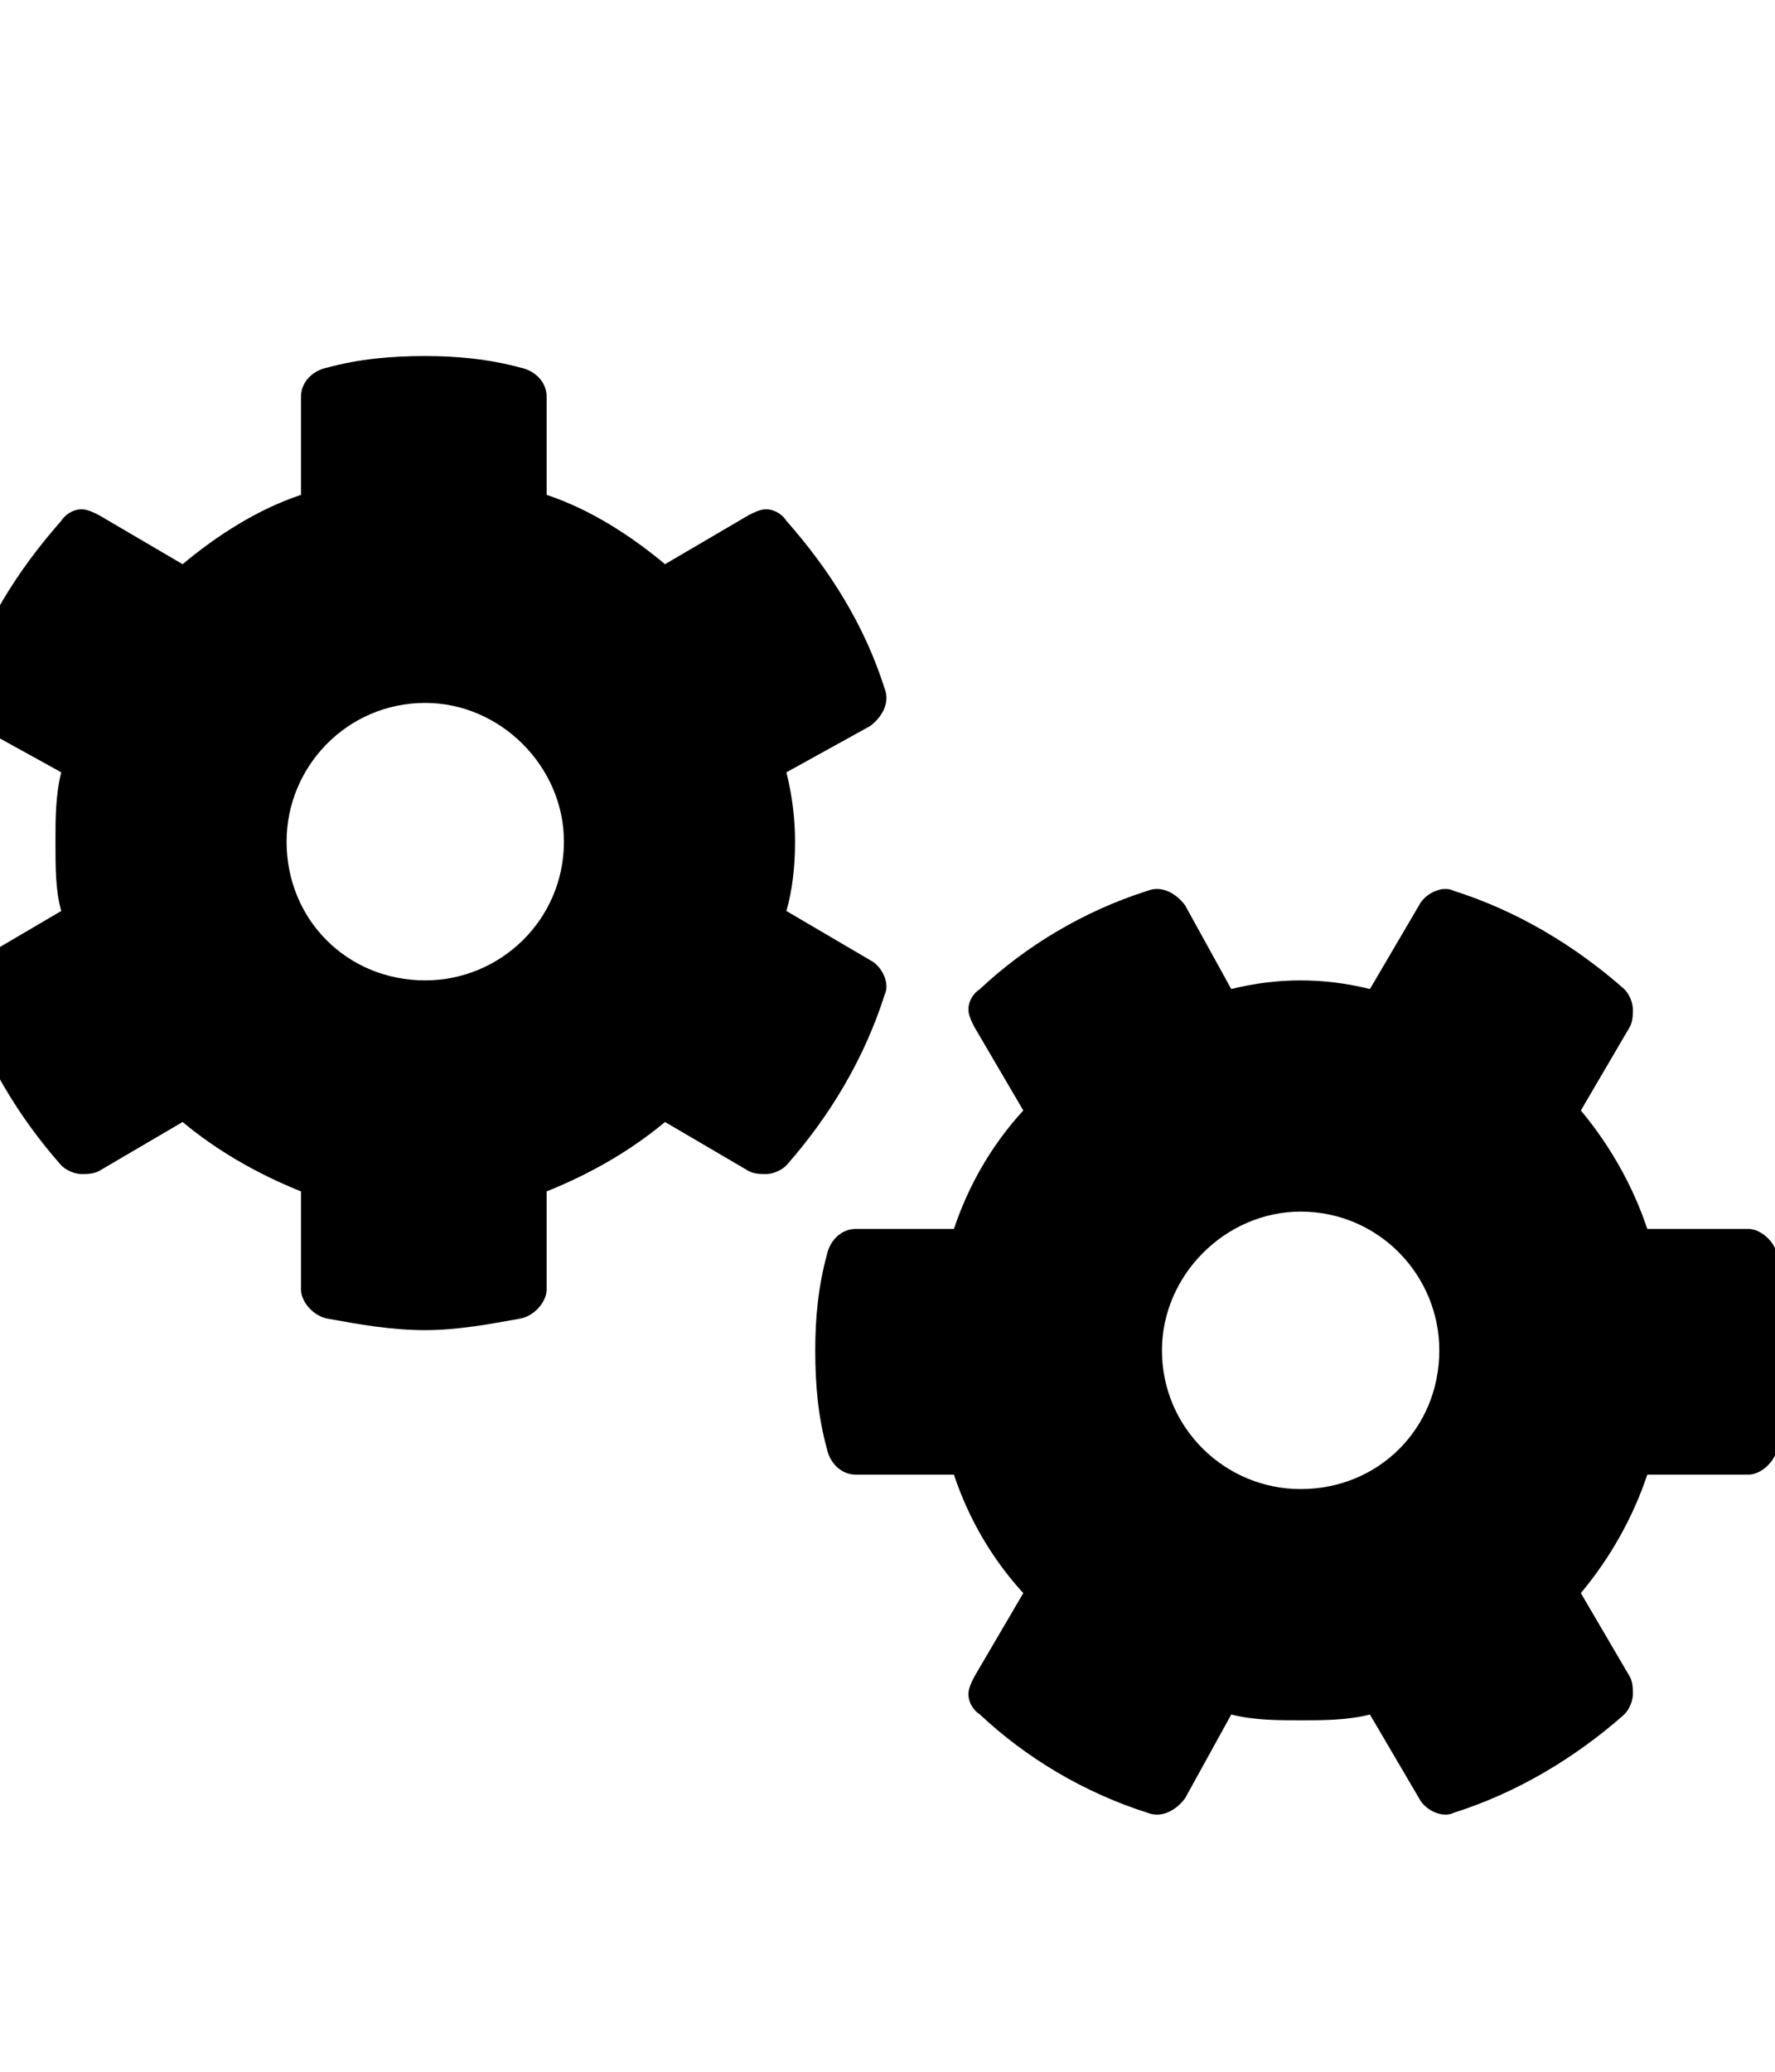 <svg viewBox="0 0 24 28" fill="none" xmlns="http://www.w3.org/2000/svg">
<g clip-path="url(#clip0_9964_2098)">
<path d="M11.766 12.977L10.633 12.312C10.711 12.039 10.75 11.727 10.75 11.375C10.75 11.062 10.711 10.75 10.633 10.438L11.766 9.812C11.922 9.695 12.039 9.5 11.961 9.305C11.688 8.445 11.219 7.703 10.633 7.039C10.555 6.922 10.438 6.883 10.359 6.883C10.281 6.883 10.203 6.922 10.125 6.961L8.992 7.625C8.523 7.234 7.977 6.883 7.391 6.688V5.359C7.391 5.164 7.234 5.008 7.039 4.969C6.609 4.852 6.18 4.812 5.75 4.812C5.281 4.812 4.852 4.852 4.422 4.969C4.227 5.008 4.07 5.164 4.07 5.359V6.688C3.484 6.883 2.938 7.234 2.469 7.625L1.336 6.961C1.258 6.922 1.18 6.883 1.102 6.883C1.023 6.883 0.906 6.922 0.828 7.039C0.242 7.703 -0.227 8.445 -0.5 9.305C-0.578 9.5 -0.461 9.695 -0.305 9.812L0.828 10.438C0.75 10.75 0.75 11.062 0.75 11.375C0.75 11.727 0.75 12.039 0.828 12.312L-0.305 12.977C-0.461 13.055 -0.578 13.289 -0.5 13.445C-0.227 14.305 0.242 15.086 0.828 15.75C0.906 15.828 1.023 15.867 1.102 15.867C1.18 15.867 1.258 15.867 1.336 15.828L2.469 15.164C2.938 15.555 3.484 15.867 4.07 16.102V17.43C4.07 17.586 4.227 17.781 4.422 17.82C4.852 17.898 5.281 17.977 5.75 17.977C6.18 17.977 6.609 17.898 7.039 17.82C7.234 17.781 7.391 17.586 7.391 17.43V16.102C7.977 15.867 8.523 15.555 8.992 15.164L10.125 15.828C10.203 15.867 10.281 15.867 10.359 15.867C10.438 15.867 10.555 15.828 10.633 15.75C11.219 15.086 11.688 14.305 11.961 13.445C12.039 13.289 11.922 13.055 11.766 12.977ZM5.75 13.25C4.695 13.25 3.875 12.43 3.875 11.375C3.875 10.359 4.695 9.5 5.75 9.5C6.766 9.5 7.625 10.359 7.625 11.375C7.625 12.43 6.766 13.25 5.75 13.25ZM24.031 16.961C23.992 16.766 23.797 16.609 23.641 16.609H22.273C22.078 16.023 21.766 15.477 21.375 15.008L22.039 13.875C22.078 13.797 22.078 13.719 22.078 13.641C22.078 13.562 22.039 13.445 21.961 13.367C21.297 12.781 20.516 12.312 19.656 12.039C19.5 11.961 19.266 12.078 19.188 12.234L18.523 13.367C18.211 13.289 17.898 13.25 17.586 13.25C17.273 13.25 16.961 13.289 16.648 13.367L16.023 12.234C15.906 12.078 15.711 11.961 15.516 12.039C14.656 12.312 13.875 12.781 13.25 13.367C13.133 13.445 13.094 13.562 13.094 13.641C13.094 13.719 13.133 13.797 13.172 13.875L13.836 15.008C13.406 15.477 13.094 16.023 12.898 16.609H11.57C11.375 16.609 11.219 16.766 11.18 16.961C11.062 17.391 11.023 17.82 11.023 18.25C11.023 18.719 11.062 19.148 11.18 19.578C11.219 19.773 11.375 19.93 11.57 19.93H12.898C13.094 20.516 13.406 21.062 13.836 21.531L13.172 22.664C13.133 22.742 13.094 22.82 13.094 22.898C13.094 22.977 13.133 23.094 13.25 23.172C13.875 23.758 14.656 24.227 15.516 24.5C15.711 24.578 15.906 24.461 16.023 24.305L16.648 23.172C16.961 23.25 17.273 23.25 17.586 23.25C17.898 23.25 18.211 23.25 18.523 23.172L19.188 24.305C19.266 24.461 19.5 24.578 19.656 24.5C20.516 24.227 21.297 23.758 21.961 23.172C22.039 23.094 22.078 22.977 22.078 22.898C22.078 22.82 22.078 22.742 22.039 22.664L21.375 21.531C21.766 21.062 22.078 20.516 22.273 19.93H23.641C23.797 19.93 23.992 19.773 24.031 19.578C24.109 19.148 24.188 18.719 24.188 18.25C24.188 17.82 24.109 17.391 24.031 16.961ZM17.586 20.125C16.57 20.125 15.711 19.305 15.711 18.25C15.711 17.234 16.57 16.375 17.586 16.375C18.641 16.375 19.461 17.234 19.461 18.25C19.461 19.305 18.641 20.125 17.586 20.125Z" fill="currentColor"/>
</g>
<defs>
<clipPath id="clip0_9964_2098">
<rect width="24" height="28" fill="currentColor"/>
</clipPath>
</defs>
</svg>

